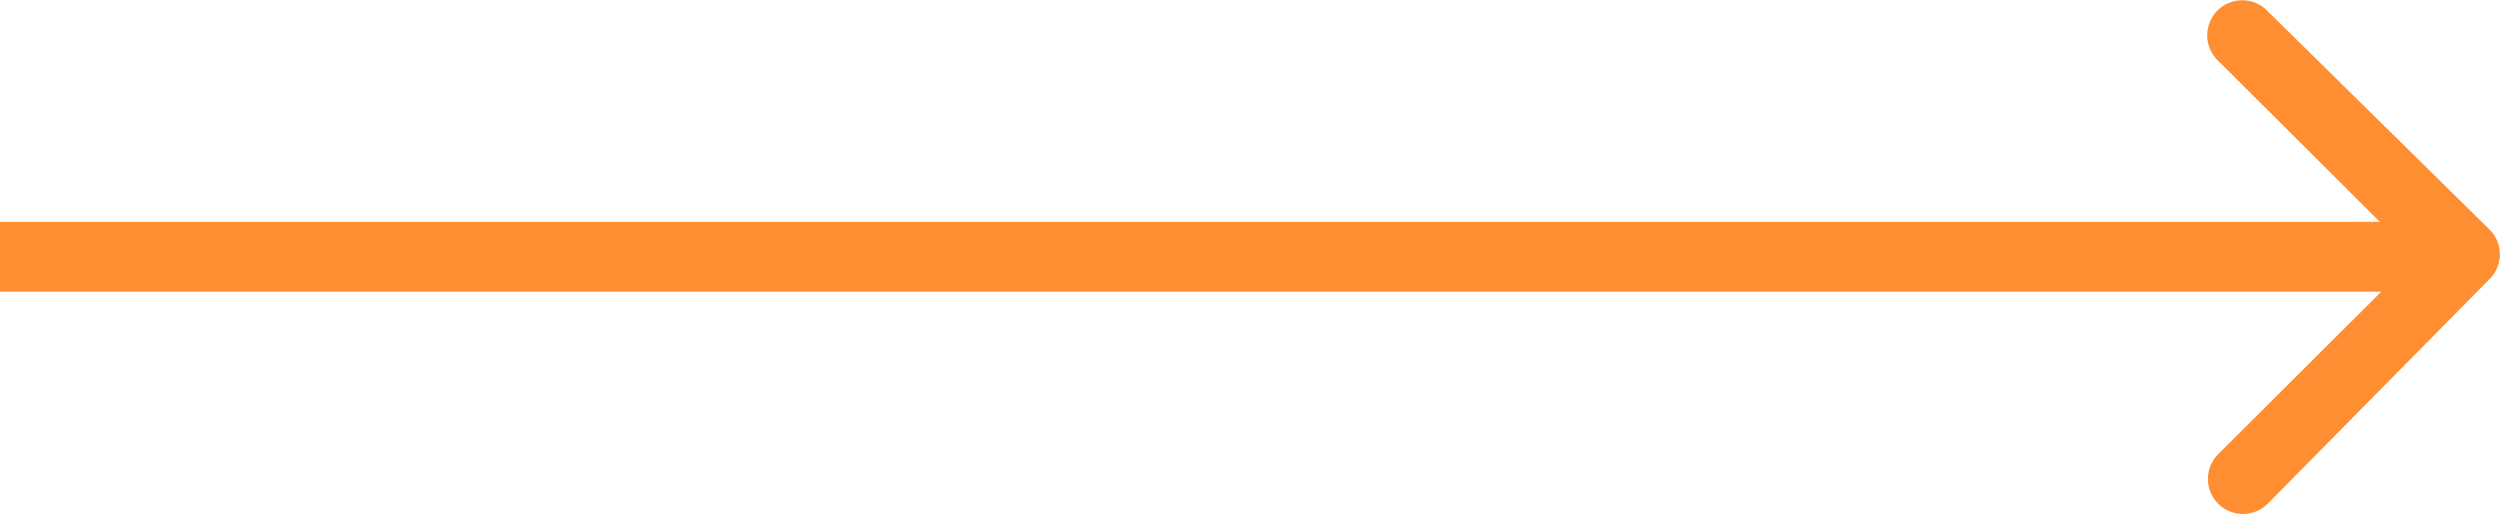 <svg id="Layer_1" data-name="Layer 1" xmlns="http://www.w3.org/2000/svg" width="12.64mm" height="2.6mm" viewBox="0 0 35.84 7.37"><title>arrow-2-orange</title><path d="M35.69,4a0.5,0.5,0,0,0,0-.71h0L32.5,0.15a0.5,0.5,0,0,0-.71.71h0l2.84,2.83L31.8,6.51a0.5,0.5,0,1,0,.71.71h0ZM0,4.18H35.33v-1H0v1Z" transform="translate(0 0)" fill="#ff8d31"/></svg>